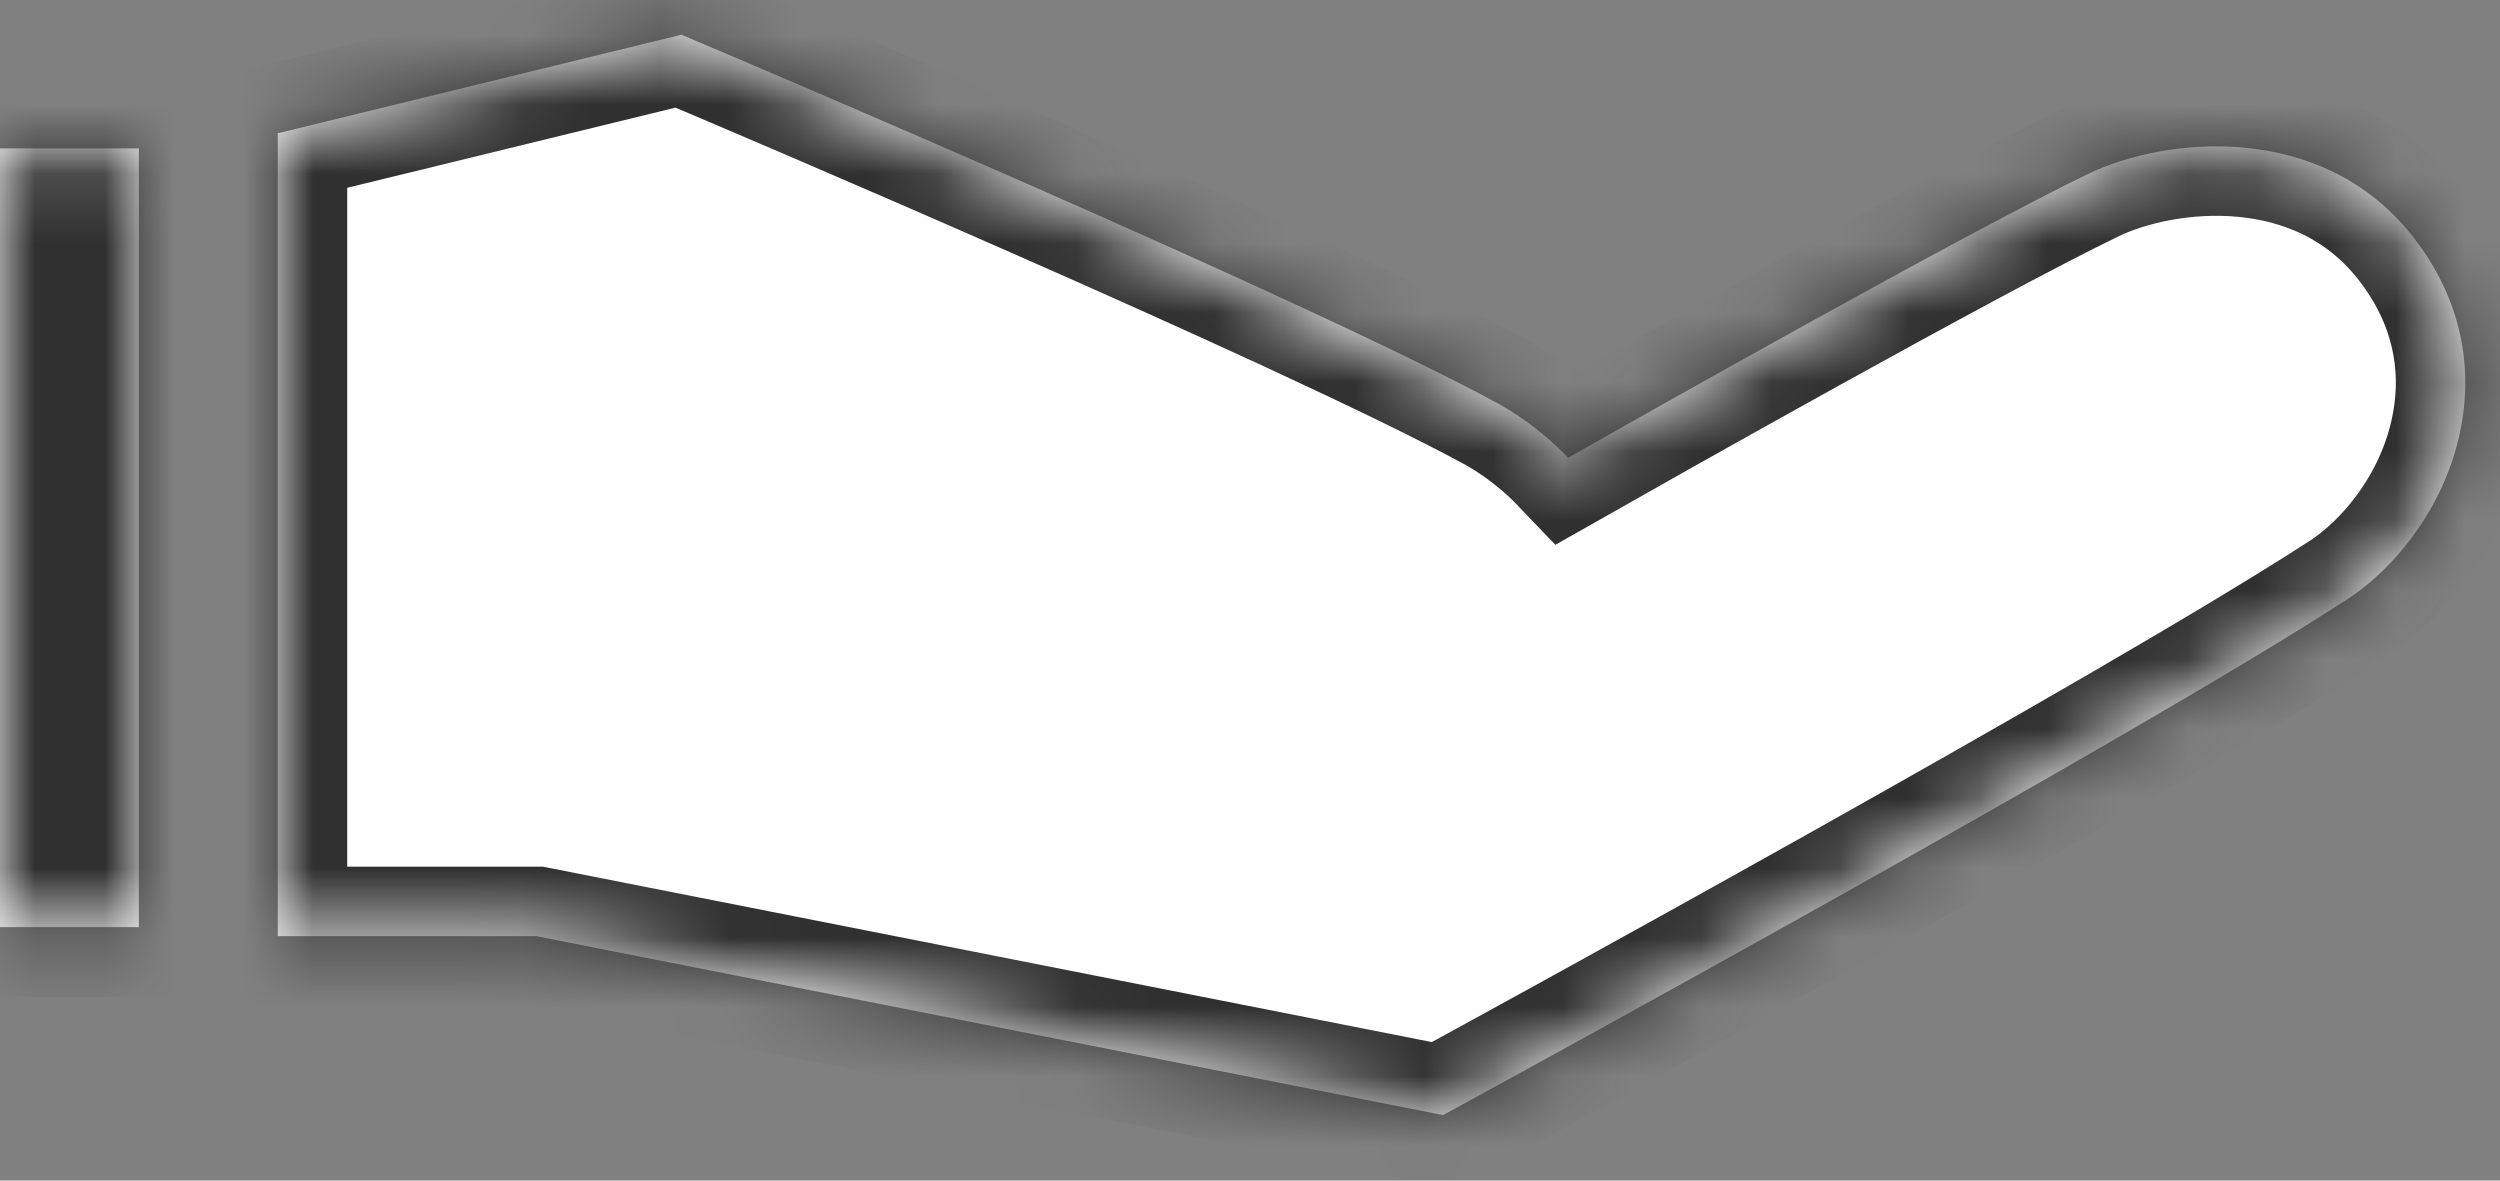 ﻿<?xml version="1.0" encoding="utf-8"?>
<svg version="1.1" xmlns:xlink="http://www.w3.org/1999/xlink" width="36px" height="17px" xmlns="http://www.w3.org/2000/svg">
  <rect width="100%" height="100%" fill="#808080" stroke="none"/>
  <defs>
    <mask fill="white" id="clip695">
      <path d="M 2 13.351  L 0 13.351  L 0 2.137  L 2 2.137  L 2 13.351  Z M 35.456 6.05  C 35.61 5.096  35.357 4.174  34.727 3.384  C 33.415 1.739  31.177 1.97  30.074 2.502  C 28.285 3.365  23.571 6.029  22.581 6.591  C 22.179 6.171  21.766 5.916  21.554 5.801  C 18.809 4.311  10.493 0.788  10.14 0.639  C 10.14 0.639  9.812 0.5  9.812 0.5  L 4 1.919  L 4 13.48  L 7.719 13.48  L 20.78 16.057  C 20.78 16.057  21.124 15.869  21.124 15.869  C 21.517 15.655  30.776 10.6  33.822 8.615  C 34.452 8.204  35.258 7.286  35.456 6.05  Z " fill-rule="evenodd" />
    </mask>
  </defs>
  <g transform="matrix(1 0 0 1 -297 -402 )">
    <path d="M 2 13.351  L 0 13.351  L 0 2.137  L 2 2.137  L 2 13.351  Z M 35.456 6.05  C 35.61 5.096  35.357 4.174  34.727 3.384  C 33.415 1.739  31.177 1.97  30.074 2.502  C 28.285 3.365  23.571 6.029  22.581 6.591  C 22.179 6.171  21.766 5.916  21.554 5.801  C 18.809 4.311  10.493 0.788  10.14 0.639  C 10.14 0.639  9.812 0.5  9.812 0.5  L 4 1.919  L 4 13.48  L 7.719 13.48  L 20.78 16.057  C 20.78 16.057  21.124 15.869  21.124 15.869  C 21.517 15.655  30.776 10.6  33.822 8.615  C 34.452 8.204  35.258 7.286  35.456 6.05  Z " fill-rule="nonzero" fill="#ffffff" stroke="none" transform="matrix(1 0 0 1 297 402 )" />
    <path d="M 2 13.351  L 0 13.351  L 0 2.137  L 2 2.137  L 2 13.351  Z " stroke-width="2" stroke="#303030" fill="none" transform="matrix(1 0 0 1 297 402 )" mask="url(#clip695)" />
    <path d="M 35.456 6.05  C 35.61 5.096  35.357 4.174  34.727 3.384  C 33.415 1.739  31.177 1.97  30.074 2.502  C 28.285 3.365  23.571 6.029  22.581 6.591  C 22.179 6.171  21.766 5.916  21.554 5.801  C 18.809 4.311  10.493 0.788  10.14 0.639  C 10.14 0.639  9.812 0.5  9.812 0.5  L 4 1.919  L 4 13.48  L 7.719 13.48  L 20.78 16.057  C 20.78 16.057  21.124 15.869  21.124 15.869  C 21.517 15.655  30.776 10.6  33.822 8.615  C 34.452 8.204  35.258 7.286  35.456 6.05  Z " stroke-width="2" stroke="#303030" fill="none" transform="matrix(1 0 0 1 297 402 )" mask="url(#clip695)" />
  </g>
</svg>